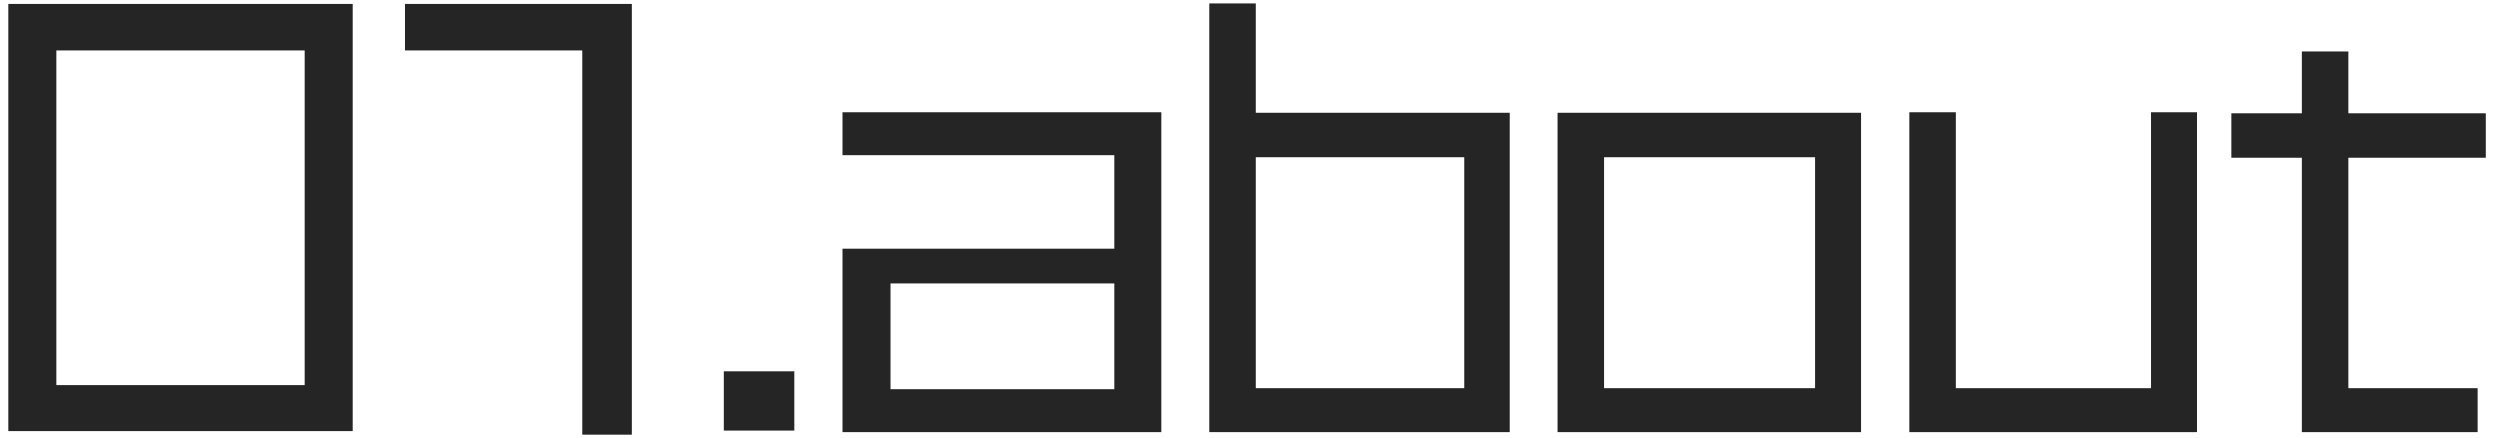 <svg width="137" height="24" viewBox="0 0 137 24" fill="none" xmlns="http://www.w3.org/2000/svg">
<path d="M19.328 23.624V0.216H0.456V23.624H19.328ZM16.696 21.104H3.088V2.764H16.696V21.104ZM34.625 23.82V0.216H22.193V2.764H31.909V23.82H34.625ZM43.529 23.596V20.348H39.665V23.596H43.529ZM63.641 23.68V6.152H46.169V8.504H61.065V13.628H46.169V23.68H63.641ZM61.065 21.328H48.801V15.532H61.065V21.328ZM82.733 23.68V6.18H68.817V0.188H66.269V23.68H82.733ZM80.241 21.272H68.817V8.616H80.241V21.272ZM101.986 23.68V6.18H85.354V23.68H101.986ZM99.466 21.272H87.902V8.616H99.466V21.272ZM120.396 23.68V6.152H117.876V21.272H107.18V6.152H104.632V23.68H120.396ZM136.222 8.644V6.208H128.69V2.82H126.142V6.208H122.278V8.644H126.142V23.68H135.774V21.272H128.69V8.644H136.222Z" fill="#262525"/>
</svg>

